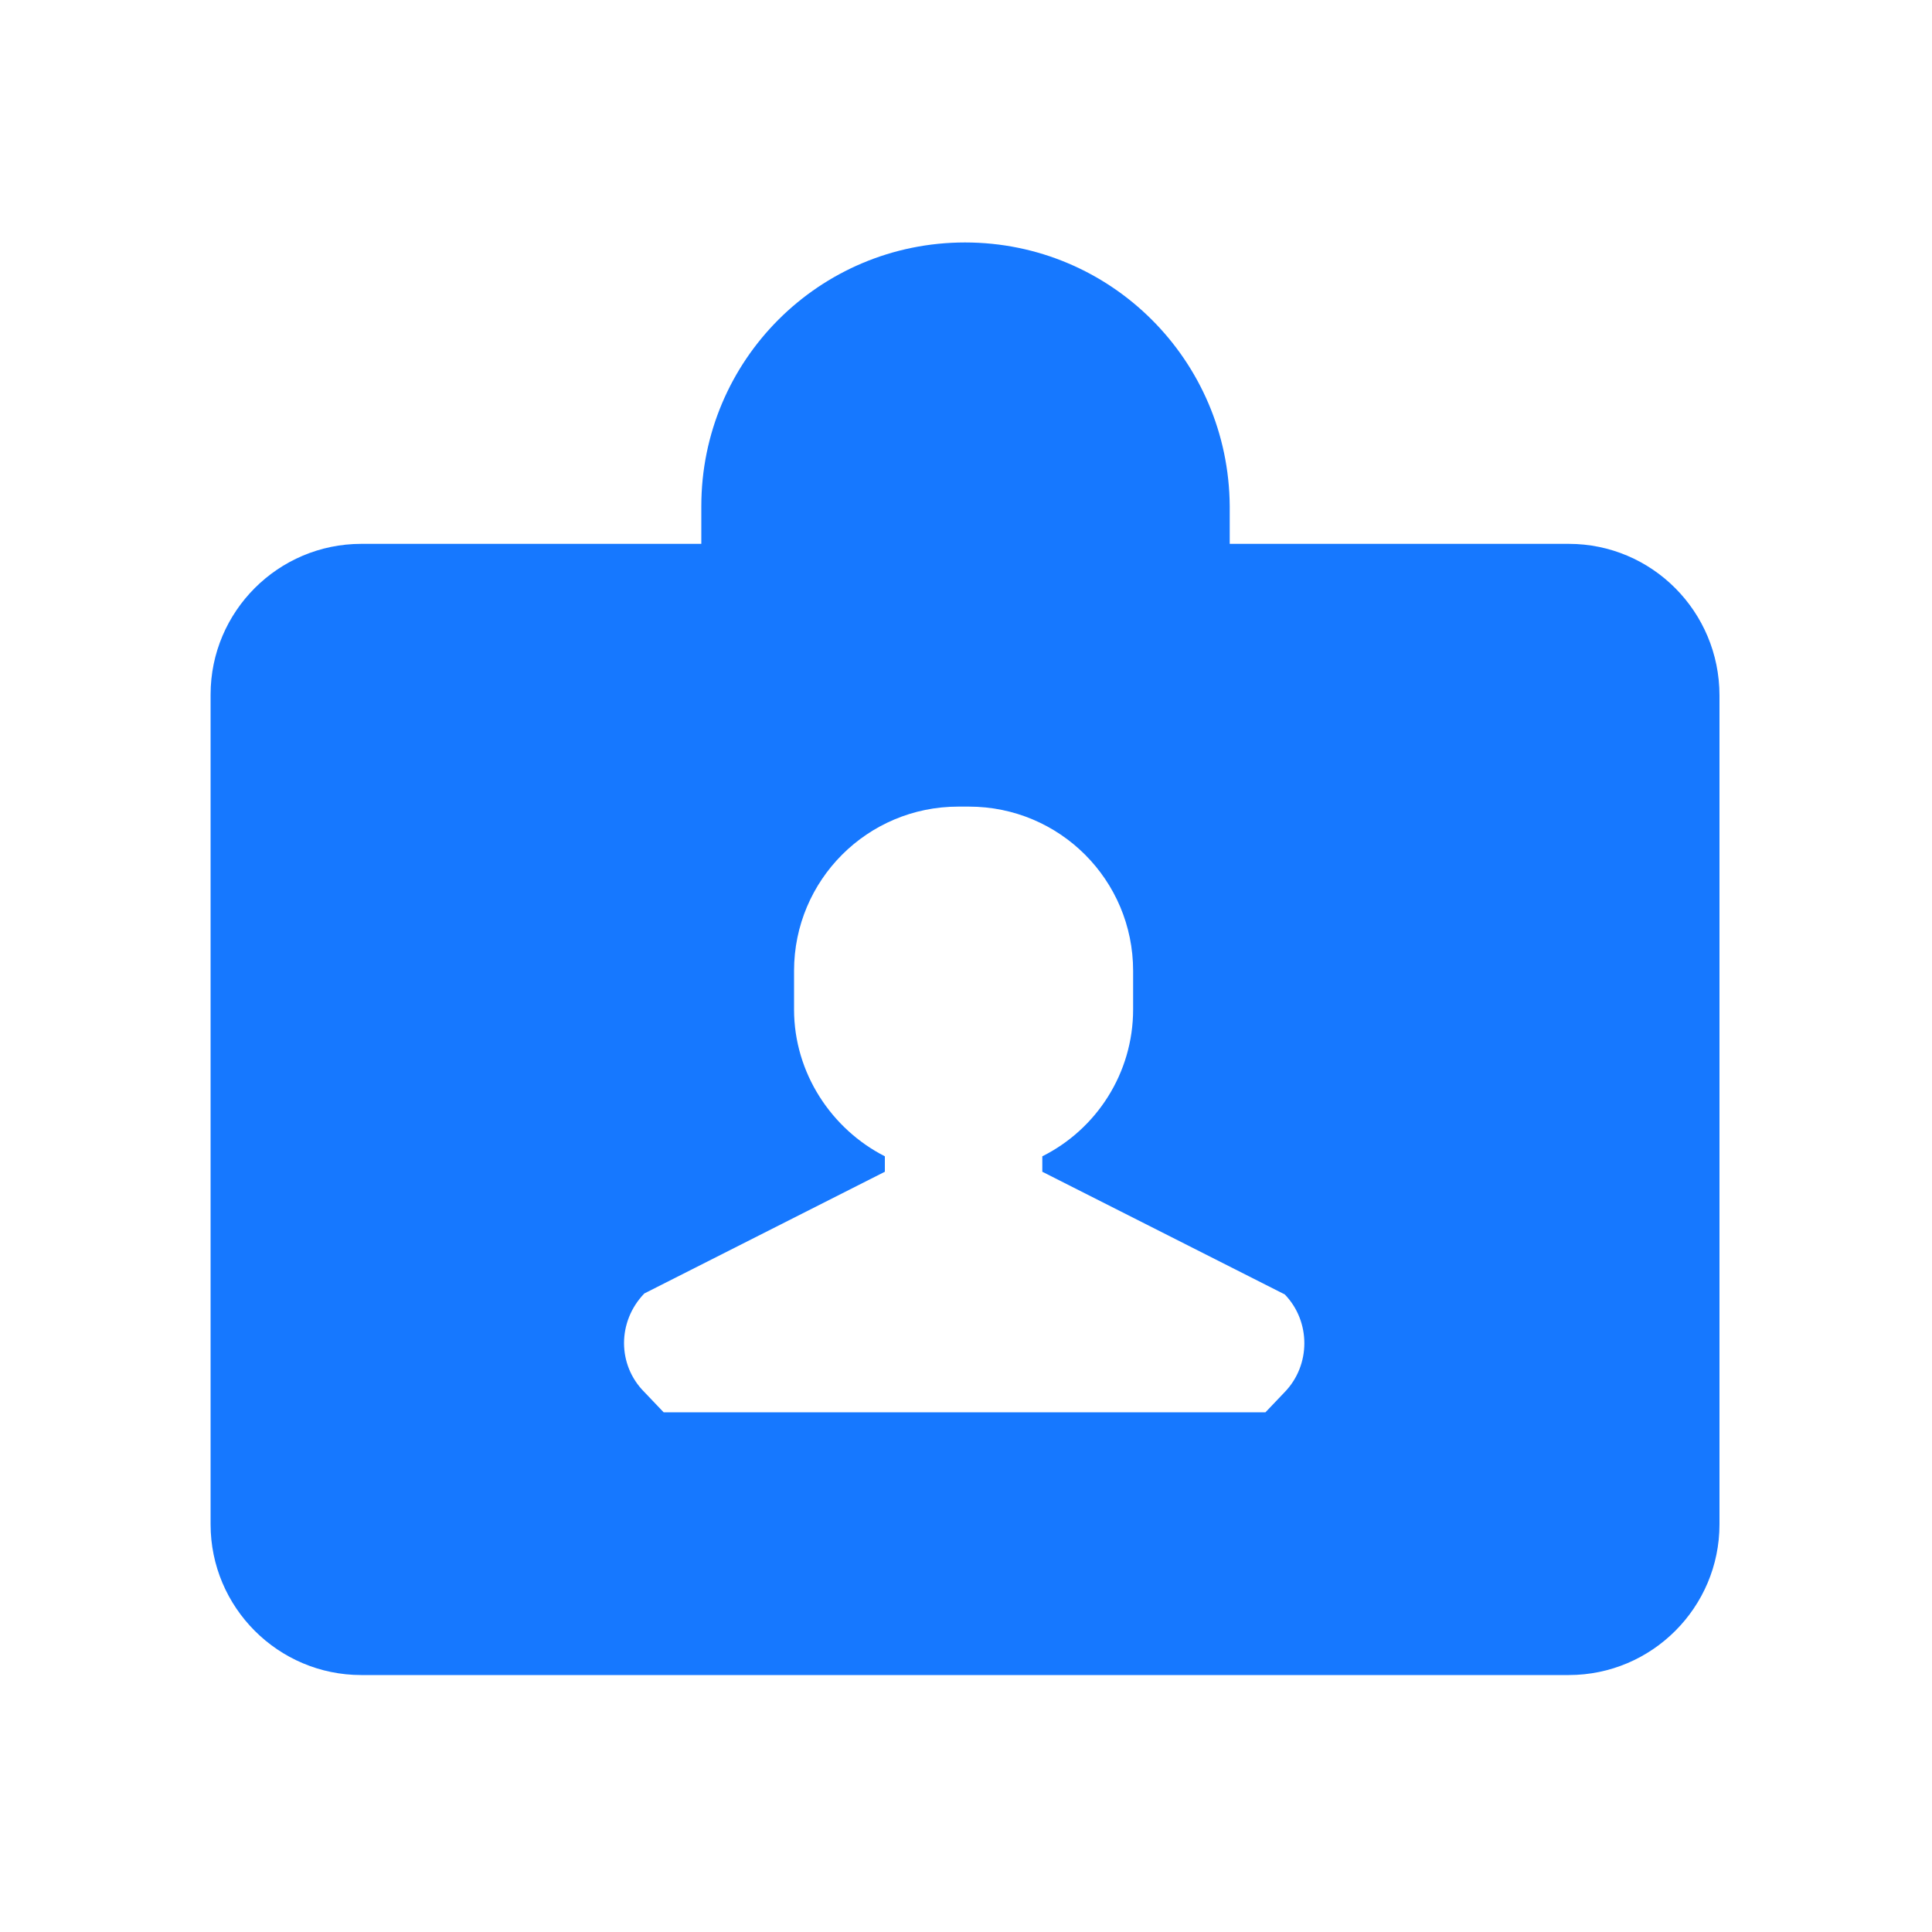 <?xml version="1.0" encoding="utf-8"?>
<!-- Generator: Adobe Illustrator 22.0.0, SVG Export Plug-In . SVG Version: 6.00 Build 0)  -->
<svg version="1.1" id="图层_1" xmlns="http://www.w3.org/2000/svg" xmlns:xlink="http://www.w3.org/1999/xlink" x="0px" y="0px"
	 viewBox="0 0 200 200" style="enable-background:new 0 0 200 200;" xml:space="preserve">
<style type="text/css">
	.st0{fill:#1678FF;}
</style>
<path class="st0" d="M99.9,25.1c-15.1,0-27.3,12.2-27.3,27.3v11.7h54.7V52.4C127.2,37.3,115,25.1,99.9,25.1z"/>
<path class="st0" d="M162.4,56.3h-125c-8.6,0-15.6,7-15.6,15.6v85.9c0,8.6,7,15.6,15.6,15.6h125c8.6,0,15.6-7,15.6-15.6V72
	C178,63.3,171,56.3,162.4,56.3z M133,144.1l-2,2.1H68.7l-2-2.1c-2.8-2.8-2.8-7.3,0-10.2l24.9-12.6v-1.6c-5.5-2.8-9.4-8.6-9.4-15.2
	v-4c0-9.4,7.6-17,17-17h1.1c9.4,0,17,7.6,17,17v4c0,6.6-3.8,12.4-9.4,15.2v1.6L133,134C135.7,136.8,135.7,141.3,133,144.1z"/>
</svg>

